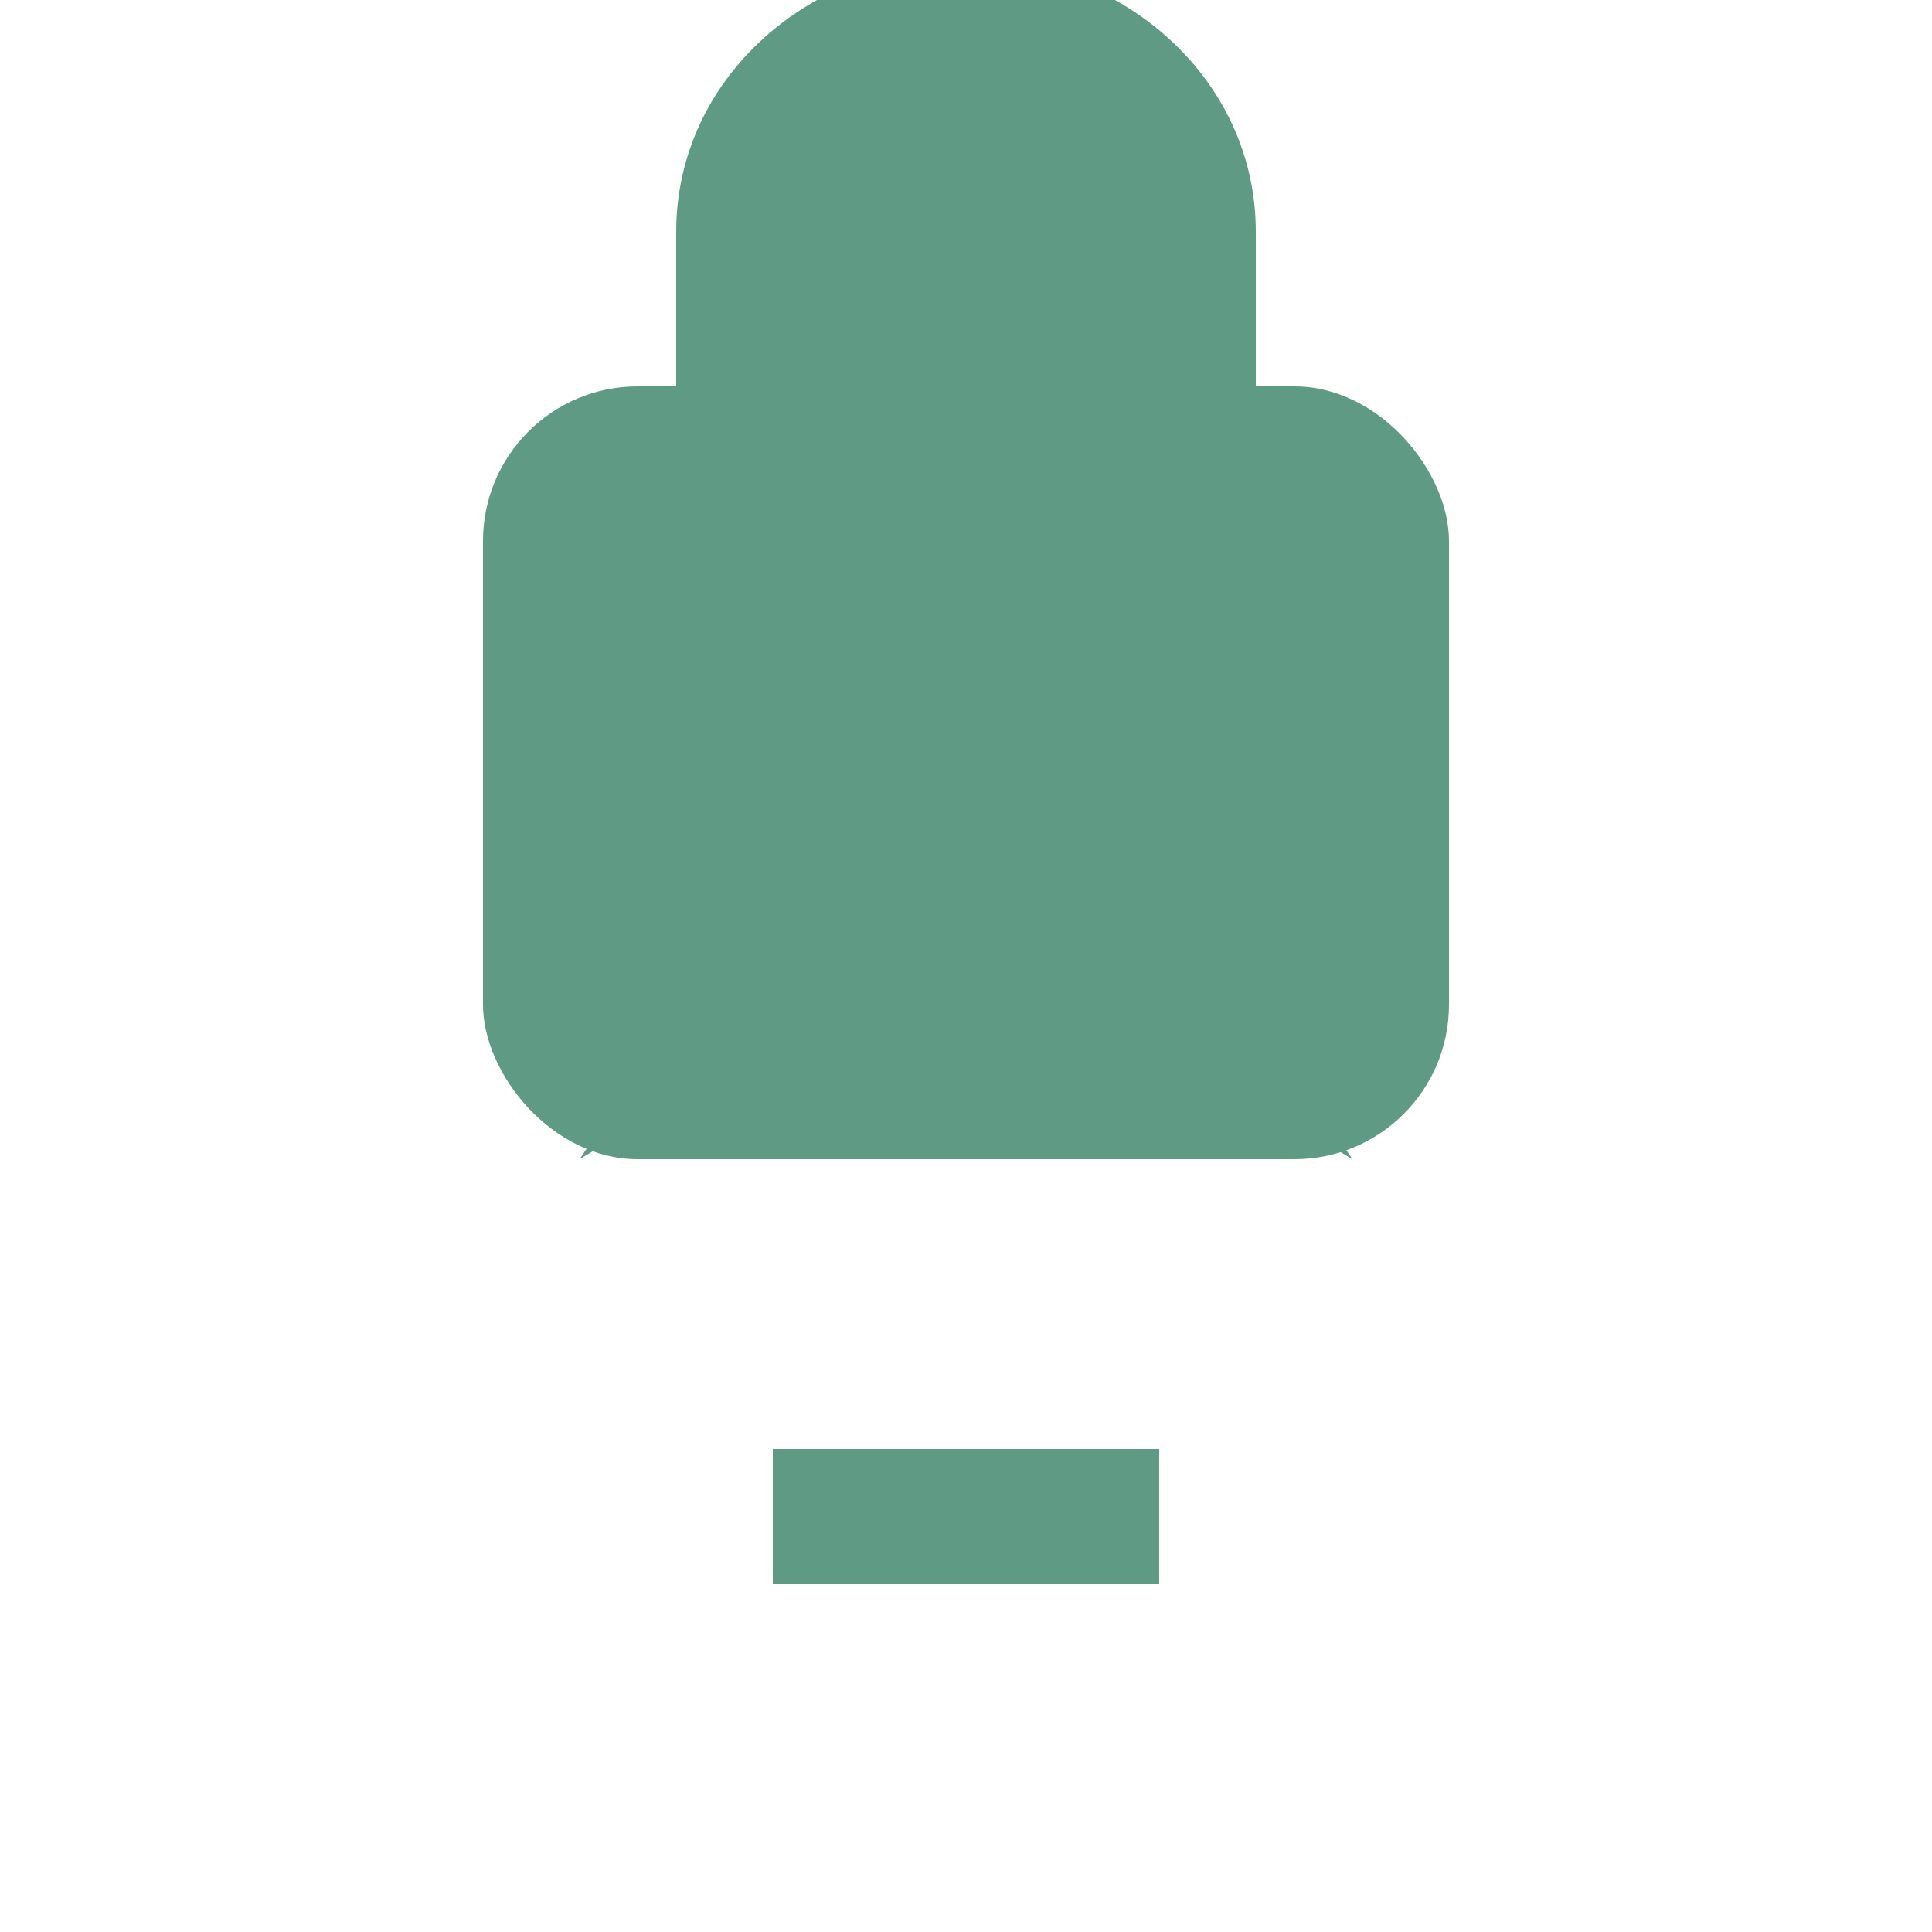 <svg xmlns="http://www.w3.org/2000/svg" viewBox="0 0 100 100" fill="none">
  <!-- Lock body with rounded corners -->
  <rect x="25" y="20" width="50" height="40" rx="8" ry="8" 
        fill="#5F9A85" stroke-width="0"/>
  
  <!-- Lock arc -->
  <path d="M65 20 V12 C65 4 58 -2 50 -2 S35 4 35 12 V20" 
        fill="#5F9A85" stroke-width="0"/>
  
  <!-- Pen nib -->
  <path d="M30 60 L50 30 L70 60 L50 48 L30 60 Z M40 75 H60 V82 H40 Z" 
        fill="#5F9A85" stroke-width="0"/>
  <circle cx="50" cy="45" r="3" fill="#5F9A85"/>
</svg>